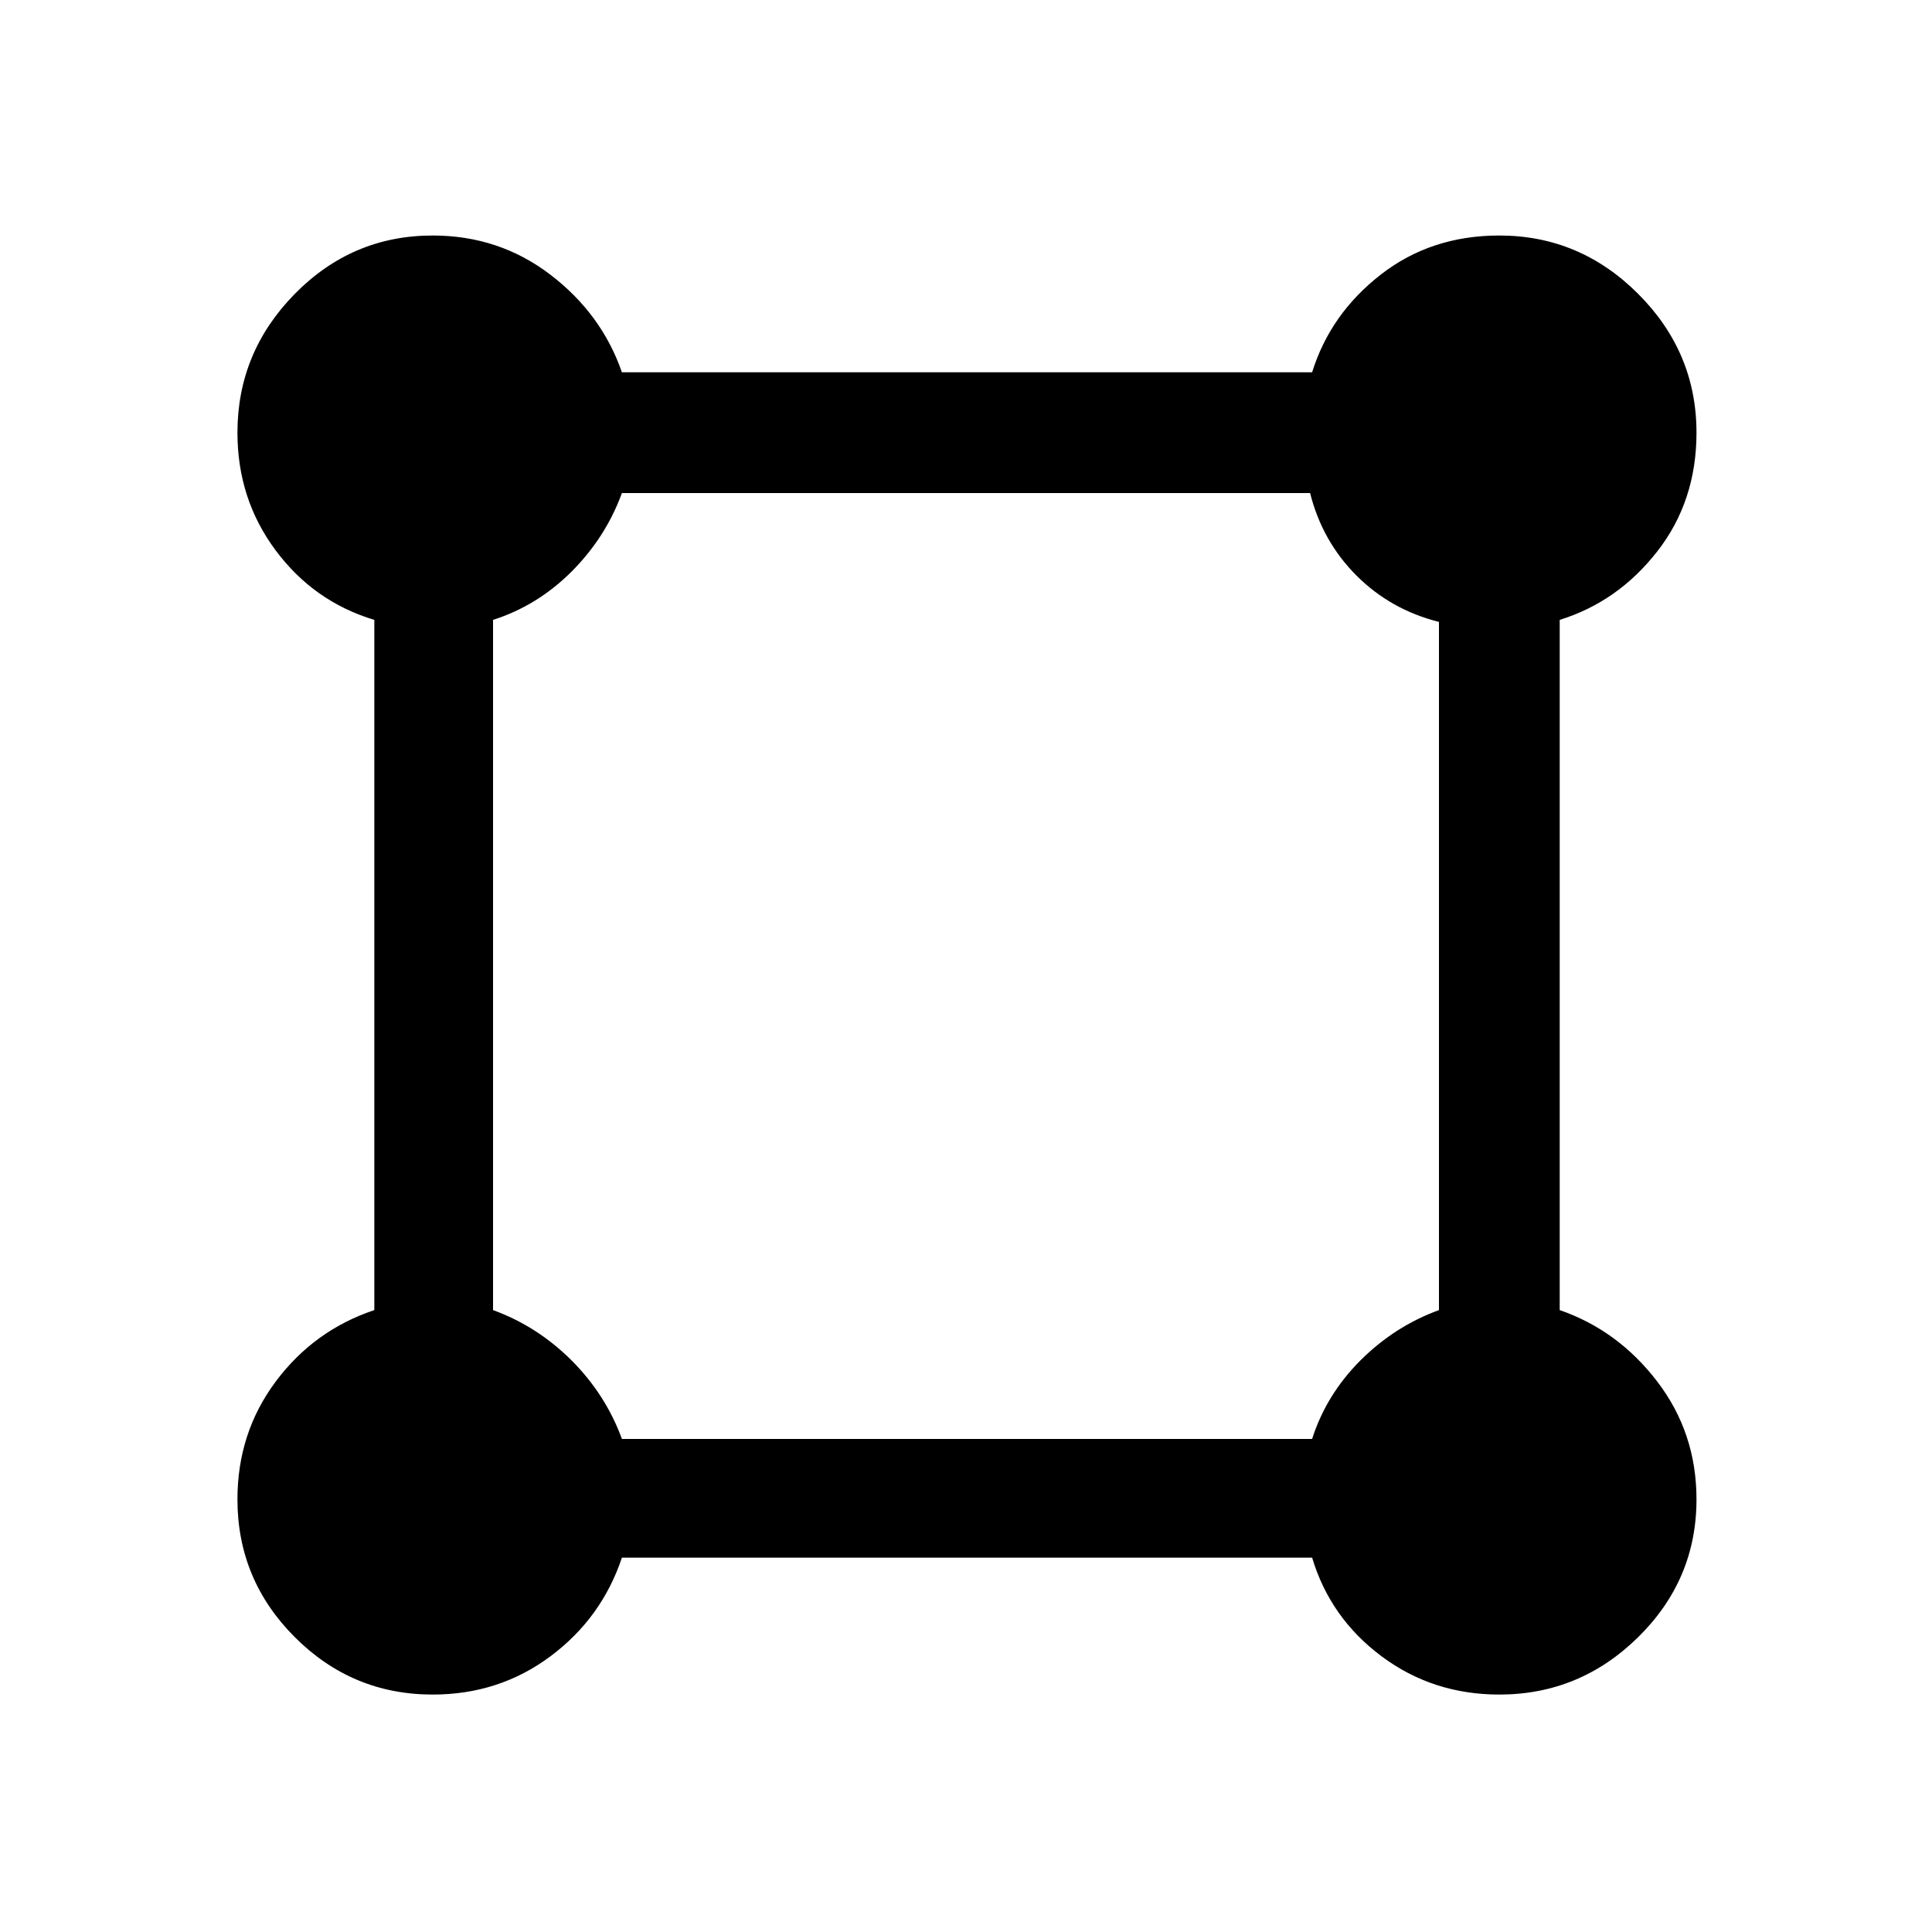 <svg xmlns="http://www.w3.org/2000/svg" height="20" width="20"><path d="M4.479 17.542q-.833 0-1.427-.594-.594-.594-.594-1.427 0-.688.396-1.219.396-.531 1.021-.74V6.417q-.625-.188-1.021-.719-.396-.531-.396-1.219 0-.833.594-1.437.594-.604 1.427-.604.688 0 1.219.406.531.406.74 1.01h7.145q.188-.604.709-1.01.52-.406 1.229-.406.833 0 1.437.604.604.604.604 1.437 0 .709-.406 1.229-.406.521-1.01.709v7.145q.604.209 1.01.74t.406 1.219q0 .833-.604 1.427-.604.594-1.437.594-.688 0-1.219-.396-.531-.396-.719-1.021H6.438q-.209.625-.74 1.021-.531.396-1.219.396Zm1.959-2.646h7.145q.146-.458.5-.813.355-.354.813-.521V6.438q-.5-.126-.854-.48t-.48-.854H6.438q-.167.458-.521.813-.355.354-.813.5v7.145q.458.167.813.521.354.355.521.813Z"/></svg>